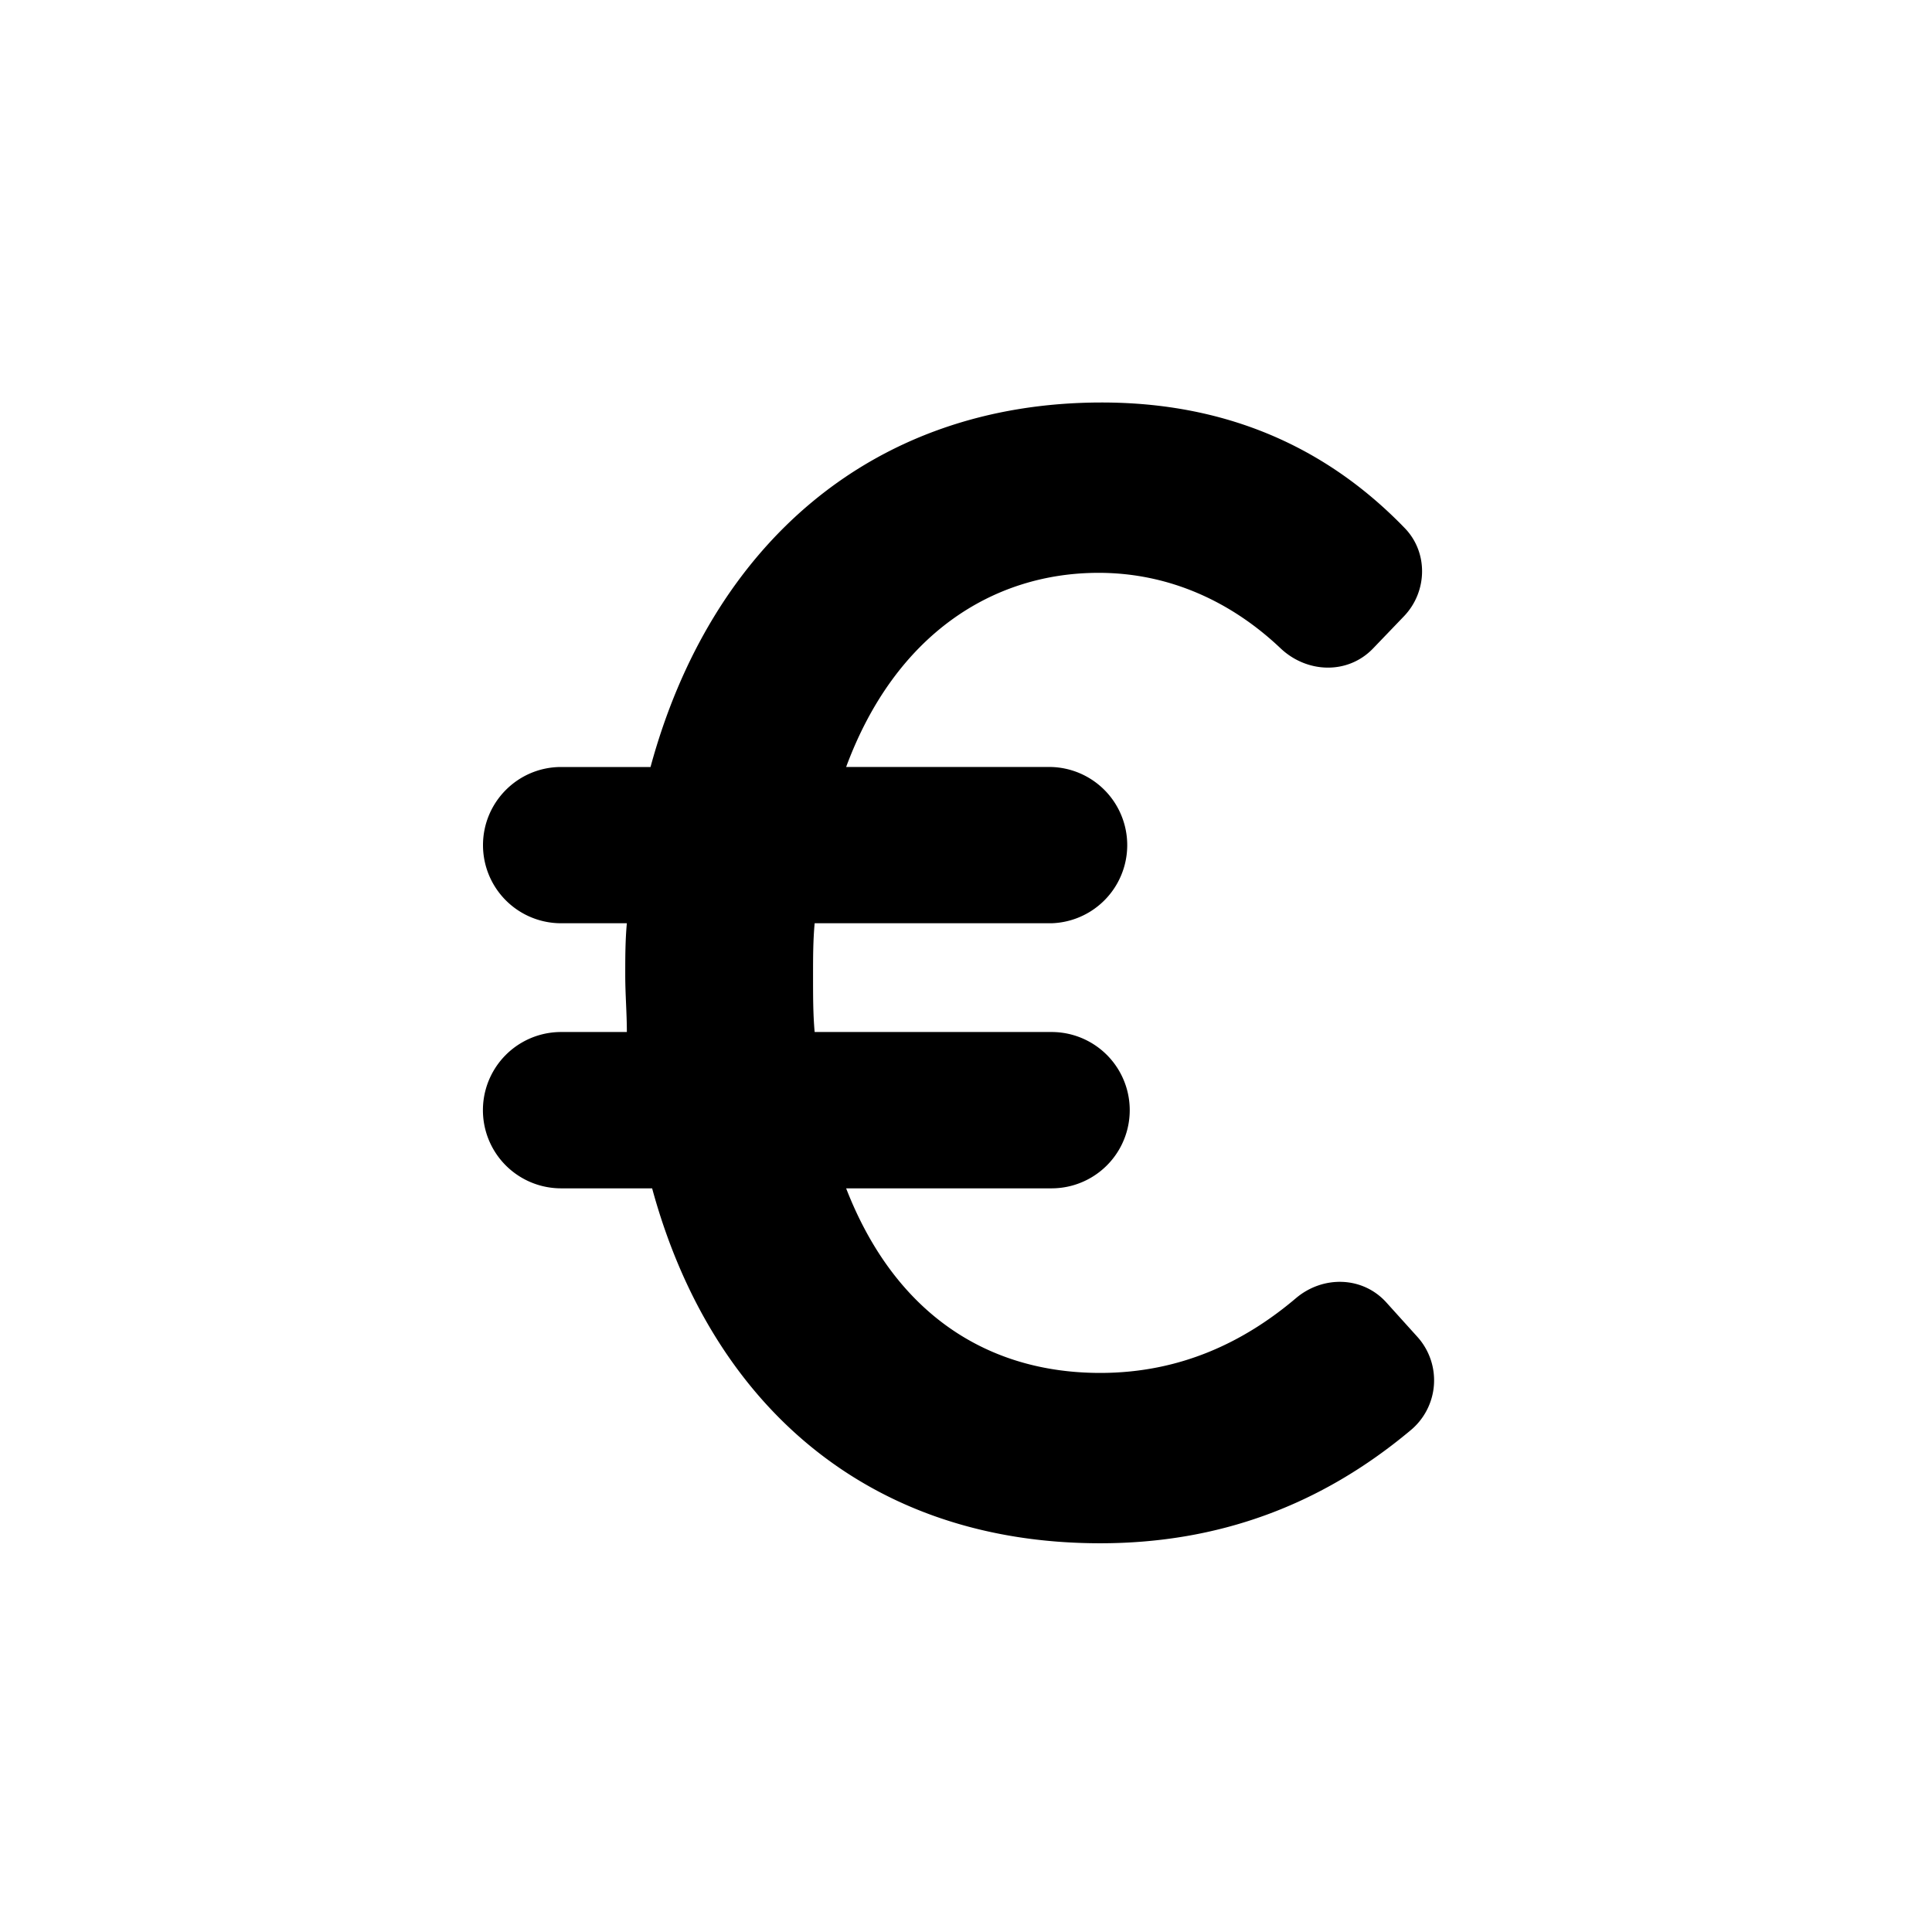<svg id="generic--cost--euro" xmlns="http://www.w3.org/2000/svg" viewBox="0 0 24 24"><path  d="M6 10.499c0-.536.435-.971.97-.971h1.111C8.826 6.783 10.825 5 13.687 5c1.73 0 2.926.693 3.765 1.562.293.304.28.79-.012 1.094l-.384.4c-.314.326-.821.308-1.149-.003-.604-.573-1.376-.937-2.26-.937-1.313 0-2.527.765-3.136 2.412h2.552a.971.971 0 010 1.941H10.12c-.02.216-.02.43-.02.646 0 .256 0 .49.02.705h2.943a.971.971 0 010 1.942h-2.552c.609 1.567 1.765 2.293 3.156 2.293.996 0 1.789-.384 2.431-.928.336-.285.83-.274 1.125.054l.388.43a.806.806 0 01-.091 1.159c-1.113.931-2.386 1.401-3.853 1.401-2.901 0-4.841-1.744-5.566-4.409H6.97a.971.971 0 010-1.942h.817c0-.234-.02-.47-.02-.705 0-.216 0-.43.02-.646H6.97a.97.97 0 01-.97-.97"/></svg>
